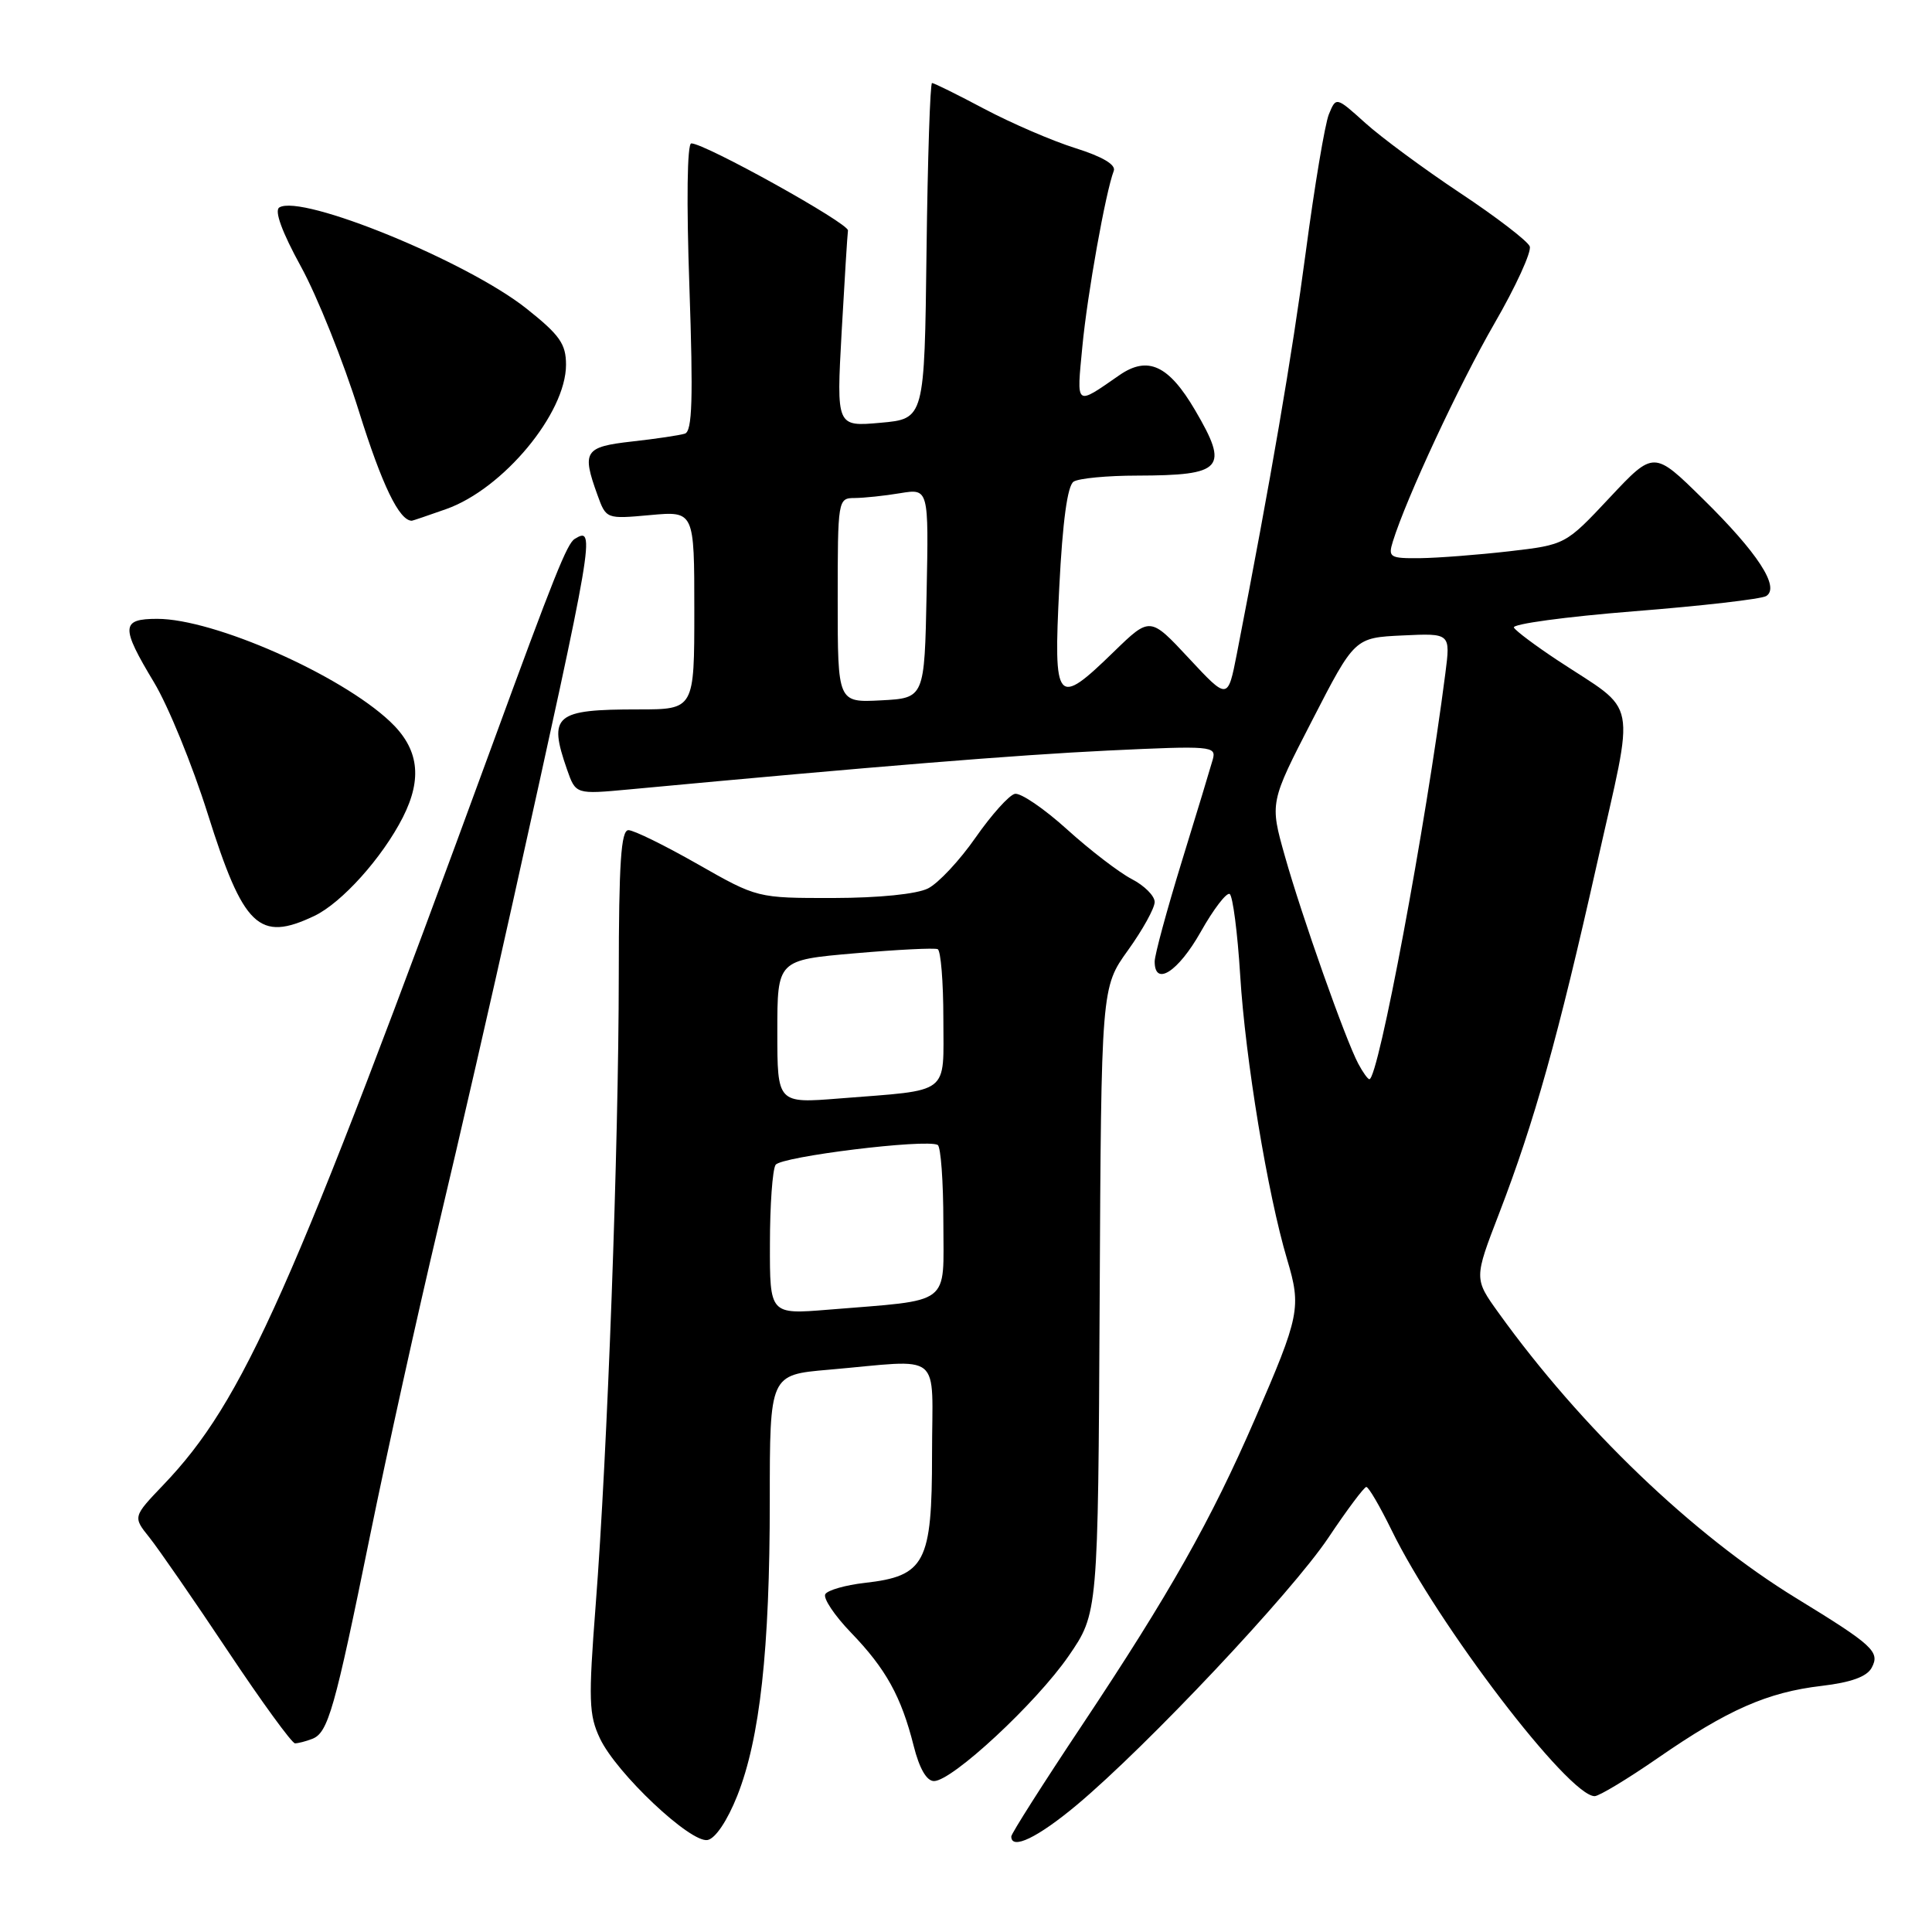 <?xml version="1.0" encoding="UTF-8" standalone="no"?>
<!DOCTYPE svg PUBLIC "-//W3C//DTD SVG 1.1//EN" "http://www.w3.org/Graphics/SVG/1.1/DTD/svg11.dtd" >
<svg xmlns="http://www.w3.org/2000/svg" xmlns:xlink="http://www.w3.org/1999/xlink" version="1.1" viewBox="0 0 256 256">
 <g >
 <path fill="currentColor"
d=" M 97.69 237.95 C 100.70 230.36 102.00 218.58 102.00 198.86 C 102.00 182.17 102.00 182.17 109.75 181.50 C 125.21 180.16 123.50 178.77 123.50 192.72 C 123.50 207.09 122.58 208.84 114.59 209.74 C 112.04 210.03 109.69 210.70 109.36 211.23 C 109.03 211.75 110.57 214.06 112.77 216.34 C 117.39 221.13 119.42 224.80 121.07 231.35 C 121.82 234.33 122.78 236.00 123.76 236.00 C 126.17 236.00 137.30 225.66 141.59 219.44 C 145.50 213.76 145.50 213.76 145.71 172.31 C 145.92 130.85 145.92 130.85 149.46 125.92 C 151.41 123.21 153.00 120.33 153.00 119.52 C 153.00 118.71 151.63 117.34 149.96 116.48 C 148.29 115.61 144.43 112.65 141.38 109.89 C 138.34 107.14 135.23 105.02 134.47 105.19 C 133.71 105.36 131.37 107.97 129.27 110.98 C 127.17 114.00 124.34 117.03 122.97 117.72 C 121.49 118.47 116.48 118.98 110.42 118.99 C 100.34 119.00 100.34 119.00 92.44 114.50 C 88.10 112.03 83.98 110.00 83.27 110.00 C 82.29 110.00 82.00 114.33 81.99 129.25 C 81.98 151.86 80.49 192.58 78.93 212.68 C 77.96 225.29 78.02 227.24 79.50 230.36 C 81.69 234.98 91.51 244.24 93.76 243.81 C 94.80 243.61 96.38 241.24 97.69 237.95 Z  M 142.70 239.15 C 152.01 231.35 171.11 211.07 176.00 203.78 C 178.47 200.08 180.74 197.05 181.04 197.03 C 181.34 197.01 182.84 199.59 184.39 202.75 C 190.47 215.23 207.85 238.00 211.30 238.00 C 211.88 238.00 215.65 235.73 219.67 232.95 C 228.92 226.55 234.19 224.23 241.37 223.39 C 245.27 222.93 247.38 222.17 248.01 220.98 C 249.14 218.87 248.21 218.01 238.00 211.76 C 224.33 203.39 209.50 189.17 198.57 173.96 C 195.31 169.43 195.31 169.43 198.64 160.79 C 203.33 148.60 206.44 137.48 211.59 114.53 C 216.68 91.80 217.24 94.67 206.32 87.45 C 203.47 85.56 200.89 83.64 200.60 83.16 C 200.31 82.69 207.45 81.72 216.47 81.00 C 225.48 80.29 233.39 79.38 234.03 78.98 C 235.89 77.83 232.92 73.25 225.64 66.10 C 219.14 59.70 219.14 59.70 213.29 65.94 C 207.44 72.18 207.44 72.18 199.97 73.05 C 195.86 73.52 190.56 73.93 188.18 73.96 C 184.16 74.00 183.91 73.85 184.56 71.75 C 186.36 65.96 193.34 50.98 198.01 42.88 C 200.86 37.96 202.96 33.35 202.70 32.65 C 202.43 31.95 198.28 28.76 193.47 25.57 C 188.66 22.37 183.00 18.19 180.89 16.28 C 177.04 12.81 177.04 12.81 176.08 15.15 C 175.56 16.44 174.18 24.66 173.02 33.41 C 171.19 47.20 168.42 63.36 163.89 86.63 C 162.69 92.76 162.69 92.76 157.54 87.23 C 152.39 81.70 152.39 81.70 147.60 86.35 C 139.97 93.77 139.58 93.31 140.36 77.80 C 140.80 69.06 141.45 64.34 142.26 63.82 C 142.94 63.38 146.73 63.02 150.67 63.02 C 162.08 62.99 162.89 62.08 158.35 54.34 C 154.86 48.39 152.09 47.11 148.33 49.71 C 142.44 53.79 142.65 53.95 143.42 45.90 C 144.08 38.97 146.50 25.46 147.58 22.64 C 147.89 21.83 146.09 20.76 142.50 19.63 C 139.44 18.67 134.02 16.33 130.45 14.44 C 126.89 12.55 123.76 11.00 123.50 11.00 C 123.25 11.00 122.92 21.01 122.77 33.25 C 122.50 55.50 122.50 55.50 116.66 56.02 C 110.83 56.54 110.83 56.54 111.52 44.02 C 111.91 37.13 112.28 31.07 112.36 30.54 C 112.50 29.61 93.42 19.00 91.60 19.00 C 91.05 19.00 90.95 26.70 91.35 38.03 C 91.86 52.87 91.73 57.15 90.75 57.46 C 90.06 57.68 86.91 58.15 83.75 58.50 C 77.45 59.21 77.07 59.79 79.16 65.57 C 80.32 68.78 80.32 68.78 86.16 68.25 C 92.00 67.72 92.00 67.72 92.00 80.86 C 92.00 94.00 92.00 94.00 84.58 94.00 C 73.51 94.00 72.62 94.75 75.14 101.98 C 76.29 105.26 76.29 105.26 83.39 104.60 C 116.00 101.55 134.61 100.04 146.85 99.45 C 160.56 98.80 161.19 98.85 160.70 100.63 C 160.41 101.66 158.57 107.75 156.59 114.16 C 154.62 120.57 153.00 126.53 153.00 127.41 C 153.00 130.77 156.11 128.77 159.09 123.50 C 160.79 120.47 162.53 118.21 162.94 118.46 C 163.35 118.72 163.98 123.56 164.33 129.21 C 165.01 140.32 167.97 158.23 170.55 166.88 C 172.45 173.25 172.23 174.33 166.30 188.00 C 160.45 201.49 155.00 211.13 143.38 228.59 C 138.22 236.33 134.00 242.97 134.00 243.34 C 134.00 245.18 137.50 243.50 142.70 239.15 Z  M 41.37 230.41 C 43.47 229.61 44.34 226.55 49.03 203.50 C 51.27 192.50 55.35 174.05 58.09 162.50 C 60.84 150.95 65.28 131.60 67.96 119.50 C 78.73 70.95 78.95 69.68 76.15 71.41 C 75.14 72.03 73.45 76.24 65.12 99.00 C 38.63 171.32 32.25 185.67 21.66 196.74 C 17.60 200.99 17.60 200.99 19.81 203.74 C 21.02 205.26 25.69 212.01 30.18 218.75 C 34.67 225.49 38.68 231.00 39.09 231.00 C 39.50 231.00 40.53 230.74 41.37 230.41 Z  M 41.64 121.37 C 45.28 119.64 50.66 113.65 53.38 108.30 C 56.01 103.11 55.49 99.19 51.68 95.60 C 45.09 89.39 28.34 82.00 20.84 82.00 C 16.03 82.00 15.97 83.05 20.41 90.42 C 22.29 93.54 25.48 101.35 27.51 107.79 C 32.26 122.88 34.31 124.85 41.64 121.37 Z  M 59.11 67.46 C 66.67 64.79 75.00 54.76 75.00 48.33 C 75.00 45.57 74.17 44.39 69.75 40.88 C 61.88 34.63 39.96 25.67 37.01 27.49 C 36.33 27.91 37.36 30.74 39.88 35.33 C 42.04 39.27 45.50 47.90 47.56 54.50 C 50.62 64.28 52.90 69.00 54.57 69.00 C 54.67 69.00 56.71 68.31 59.11 67.46 Z  M 102.02 164.84 C 102.02 159.70 102.36 154.98 102.77 154.35 C 103.47 153.25 122.72 150.88 124.25 151.71 C 124.66 151.93 125.00 156.55 125.00 161.97 C 125.00 173.18 126.31 172.18 109.75 173.54 C 102.00 174.17 102.00 174.17 102.02 164.84 Z  M 103.00 136.71 C 103.00 127.21 103.00 127.21 113.25 126.32 C 118.89 125.83 123.84 125.58 124.25 125.77 C 124.66 125.96 125.00 130.11 125.00 134.98 C 125.00 145.23 126.12 144.37 111.25 145.55 C 103.00 146.21 103.00 146.21 103.00 136.71 Z  M 179.98 140.95 C 178.30 137.82 172.48 121.35 170.25 113.43 C 168.25 106.35 168.25 106.35 173.88 95.43 C 179.50 84.50 179.50 84.50 185.85 84.20 C 192.20 83.90 192.20 83.90 191.52 89.20 C 188.91 109.52 182.64 143.00 181.45 143.00 C 181.24 143.00 180.58 142.08 179.98 140.95 Z  M 111.00 79.55 C 111.00 66.17 111.03 66.00 113.25 65.99 C 114.49 65.98 117.20 65.70 119.28 65.35 C 123.06 64.73 123.06 64.73 122.78 78.61 C 122.50 92.50 122.50 92.50 116.75 92.80 C 111.00 93.10 111.00 93.10 111.00 79.55 Z "/>
</g>
</svg>